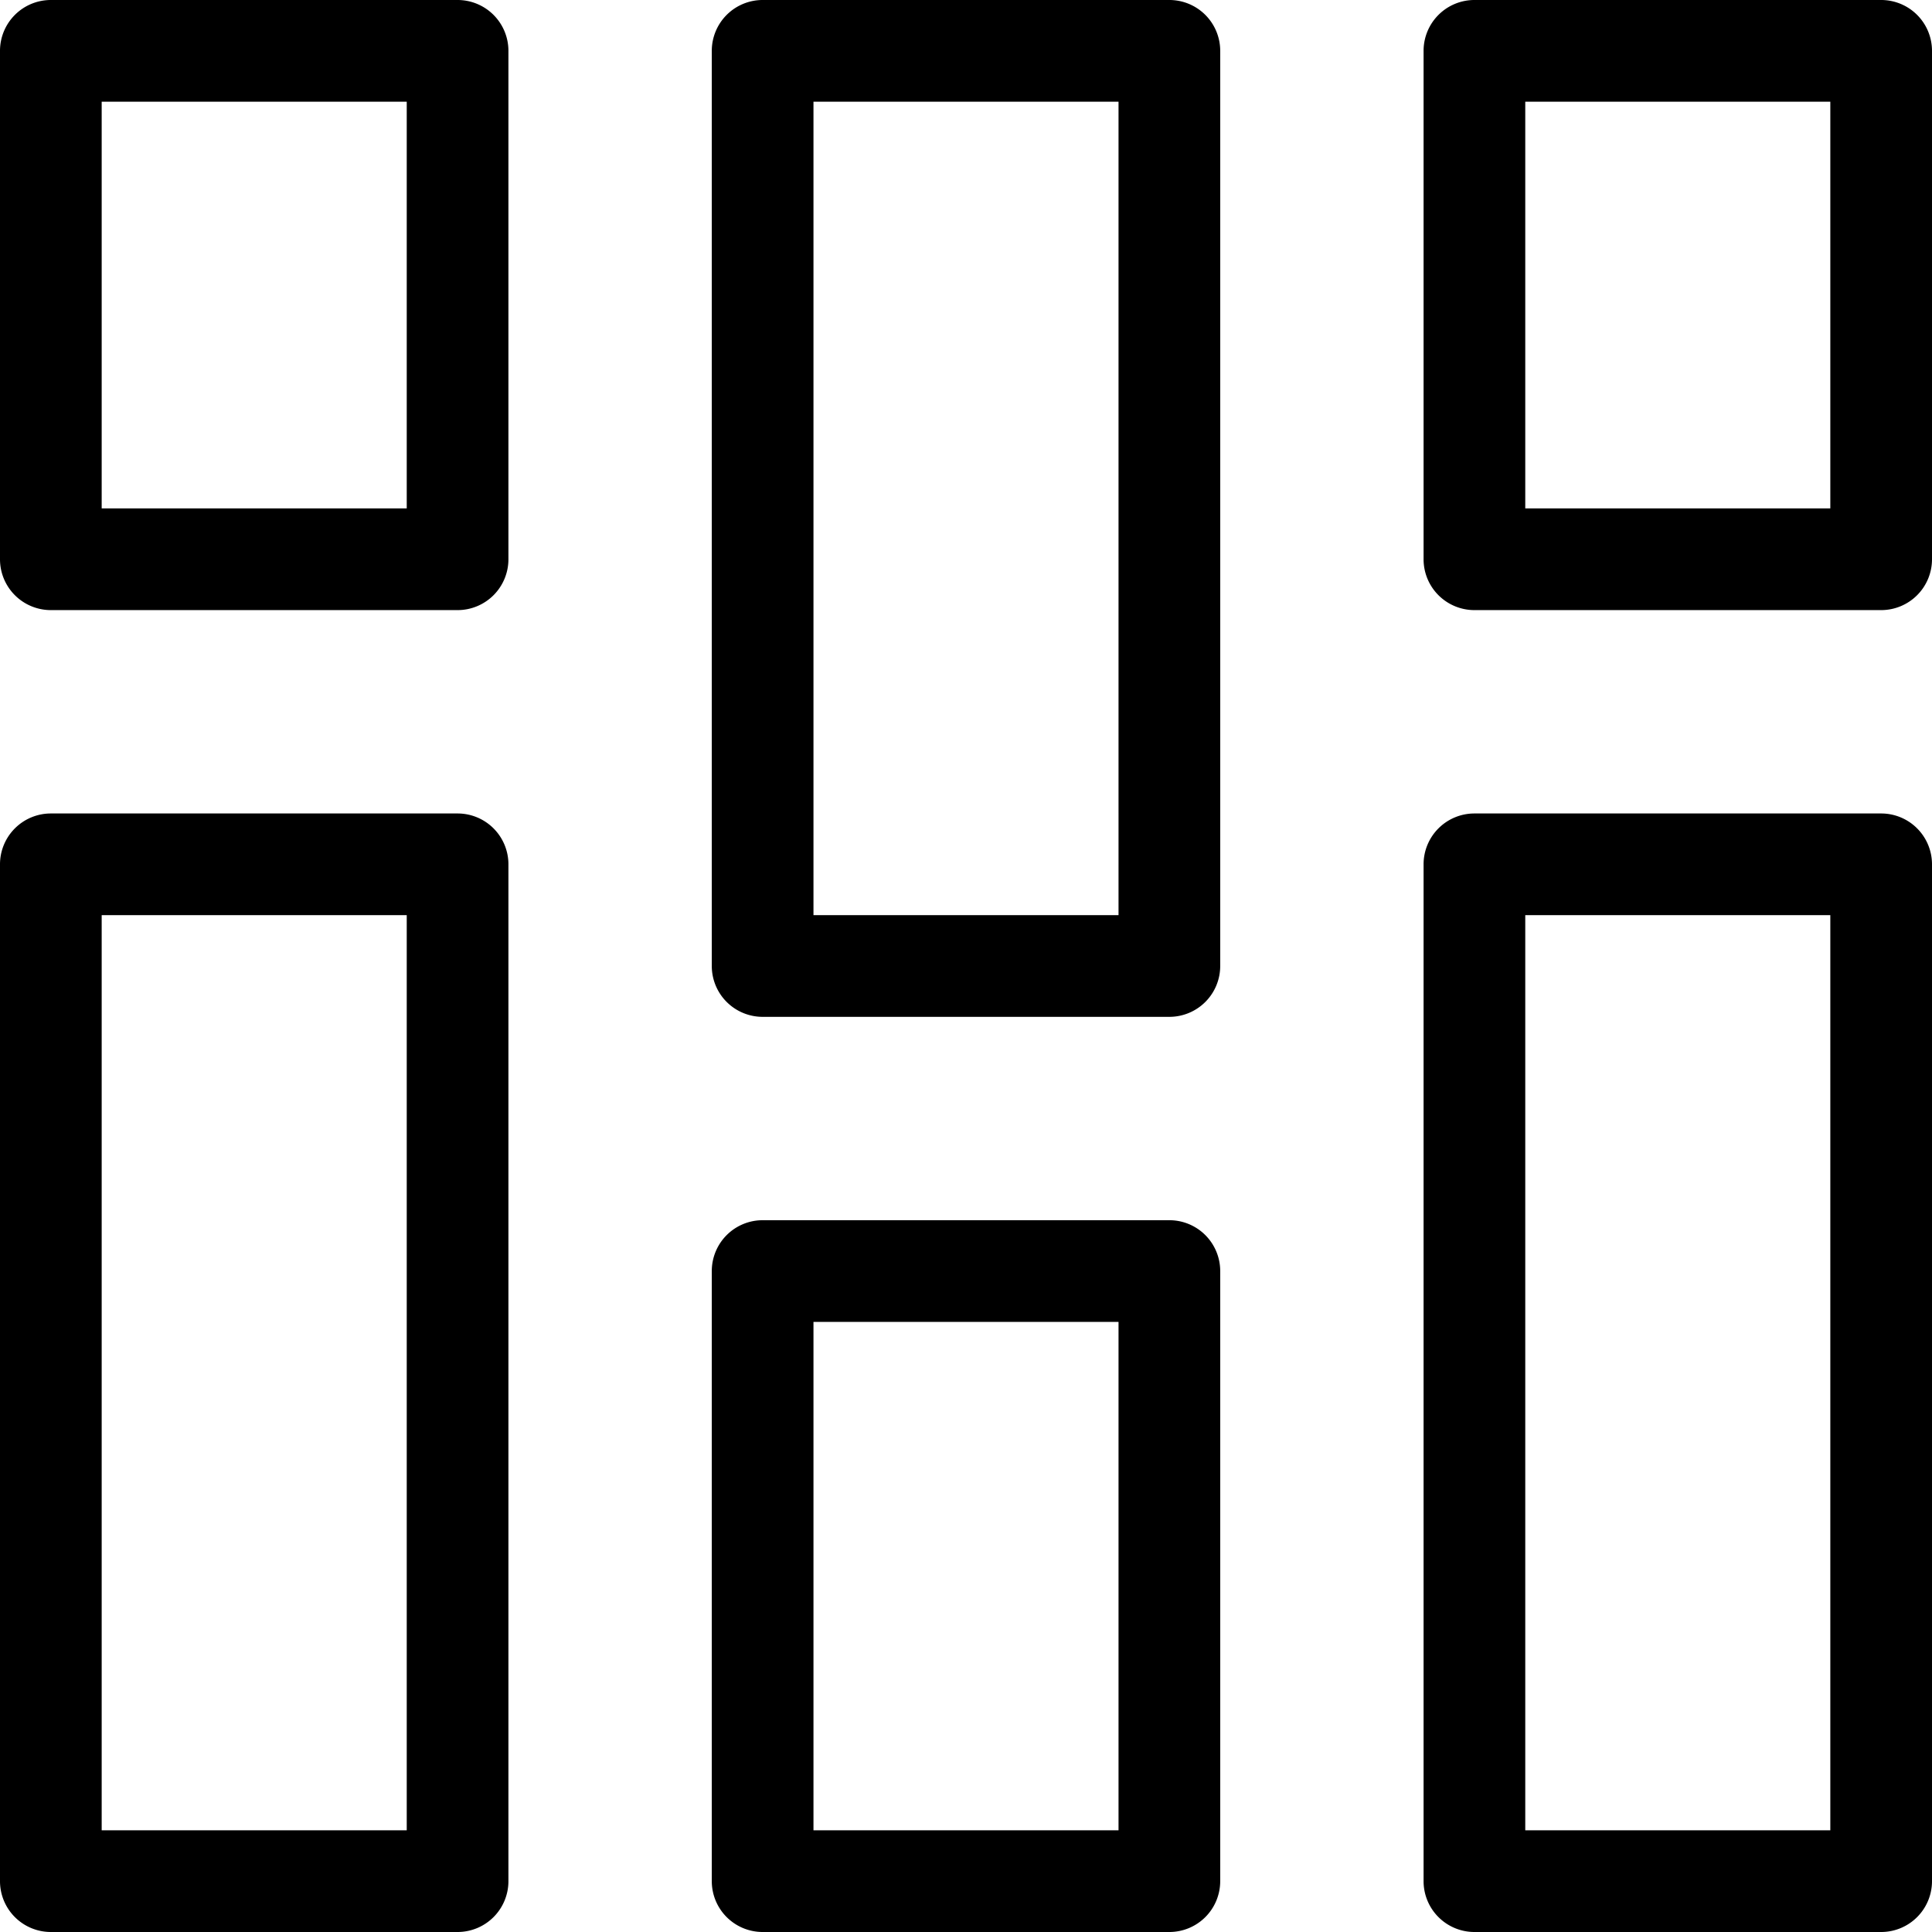 <svg xmlns="http://www.w3.org/2000/svg" width="19" height="19" viewBox="0 0 19 19">
  <path id="Form_1" data-name="Form 1" d="M4.5,6h-4A0.5,0.5,0,0,1,0,5.5v-5A0.5,0.5,0,0,1,.5,0h4A0.5,0.5,0,0,1,5,.5v5A0.5,0.5,0,0,1,4.5,6ZM1,5H4V1H1V5ZM4.5,19h-4A0.5,0.5,0,0,1,0,18.5V8.5A0.5,0.5,0,0,1,.5,8h4a0.5,0.5,0,0,1,.5.5v10A0.5,0.5,0,0,1,4.5,19ZM1,18H4V9H1v9Zm10.5,1h-4A0.5,0.5,0,0,1,7,18.5v-6A0.5,0.5,0,0,1,7.5,12h4a0.5,0.5,0,0,1,.5.5v6A0.5,0.5,0,0,1,11.5,19ZM8,18h3V13H8v5Zm3.5-8h-4A0.5,0.5,0,0,1,7,9.5v-9A0.5,0.5,0,0,1,7.5,0h4a0.5,0.5,0,0,1,.5.5v9A0.5,0.5,0,0,1,11.5,10ZM8,9h3V1H8V9ZM18.5,6h-4A0.5,0.5,0,0,1,14,5.5v-5A0.5,0.5,0,0,1,14.5,0h4a0.5,0.5,0,0,1,.5.5v5A0.5,0.5,0,0,1,18.5,6ZM15,5h3V1H15V5Zm3.5,14h-4a0.5,0.5,0,0,1-.5-0.5V8.5A0.5,0.5,0,0,1,14.5,8h4a0.5,0.5,0,0,1,.5.5v10A0.5,0.5,0,0,1,18.5,19ZM15,18h3V9H15v9Z"/>
</svg>
